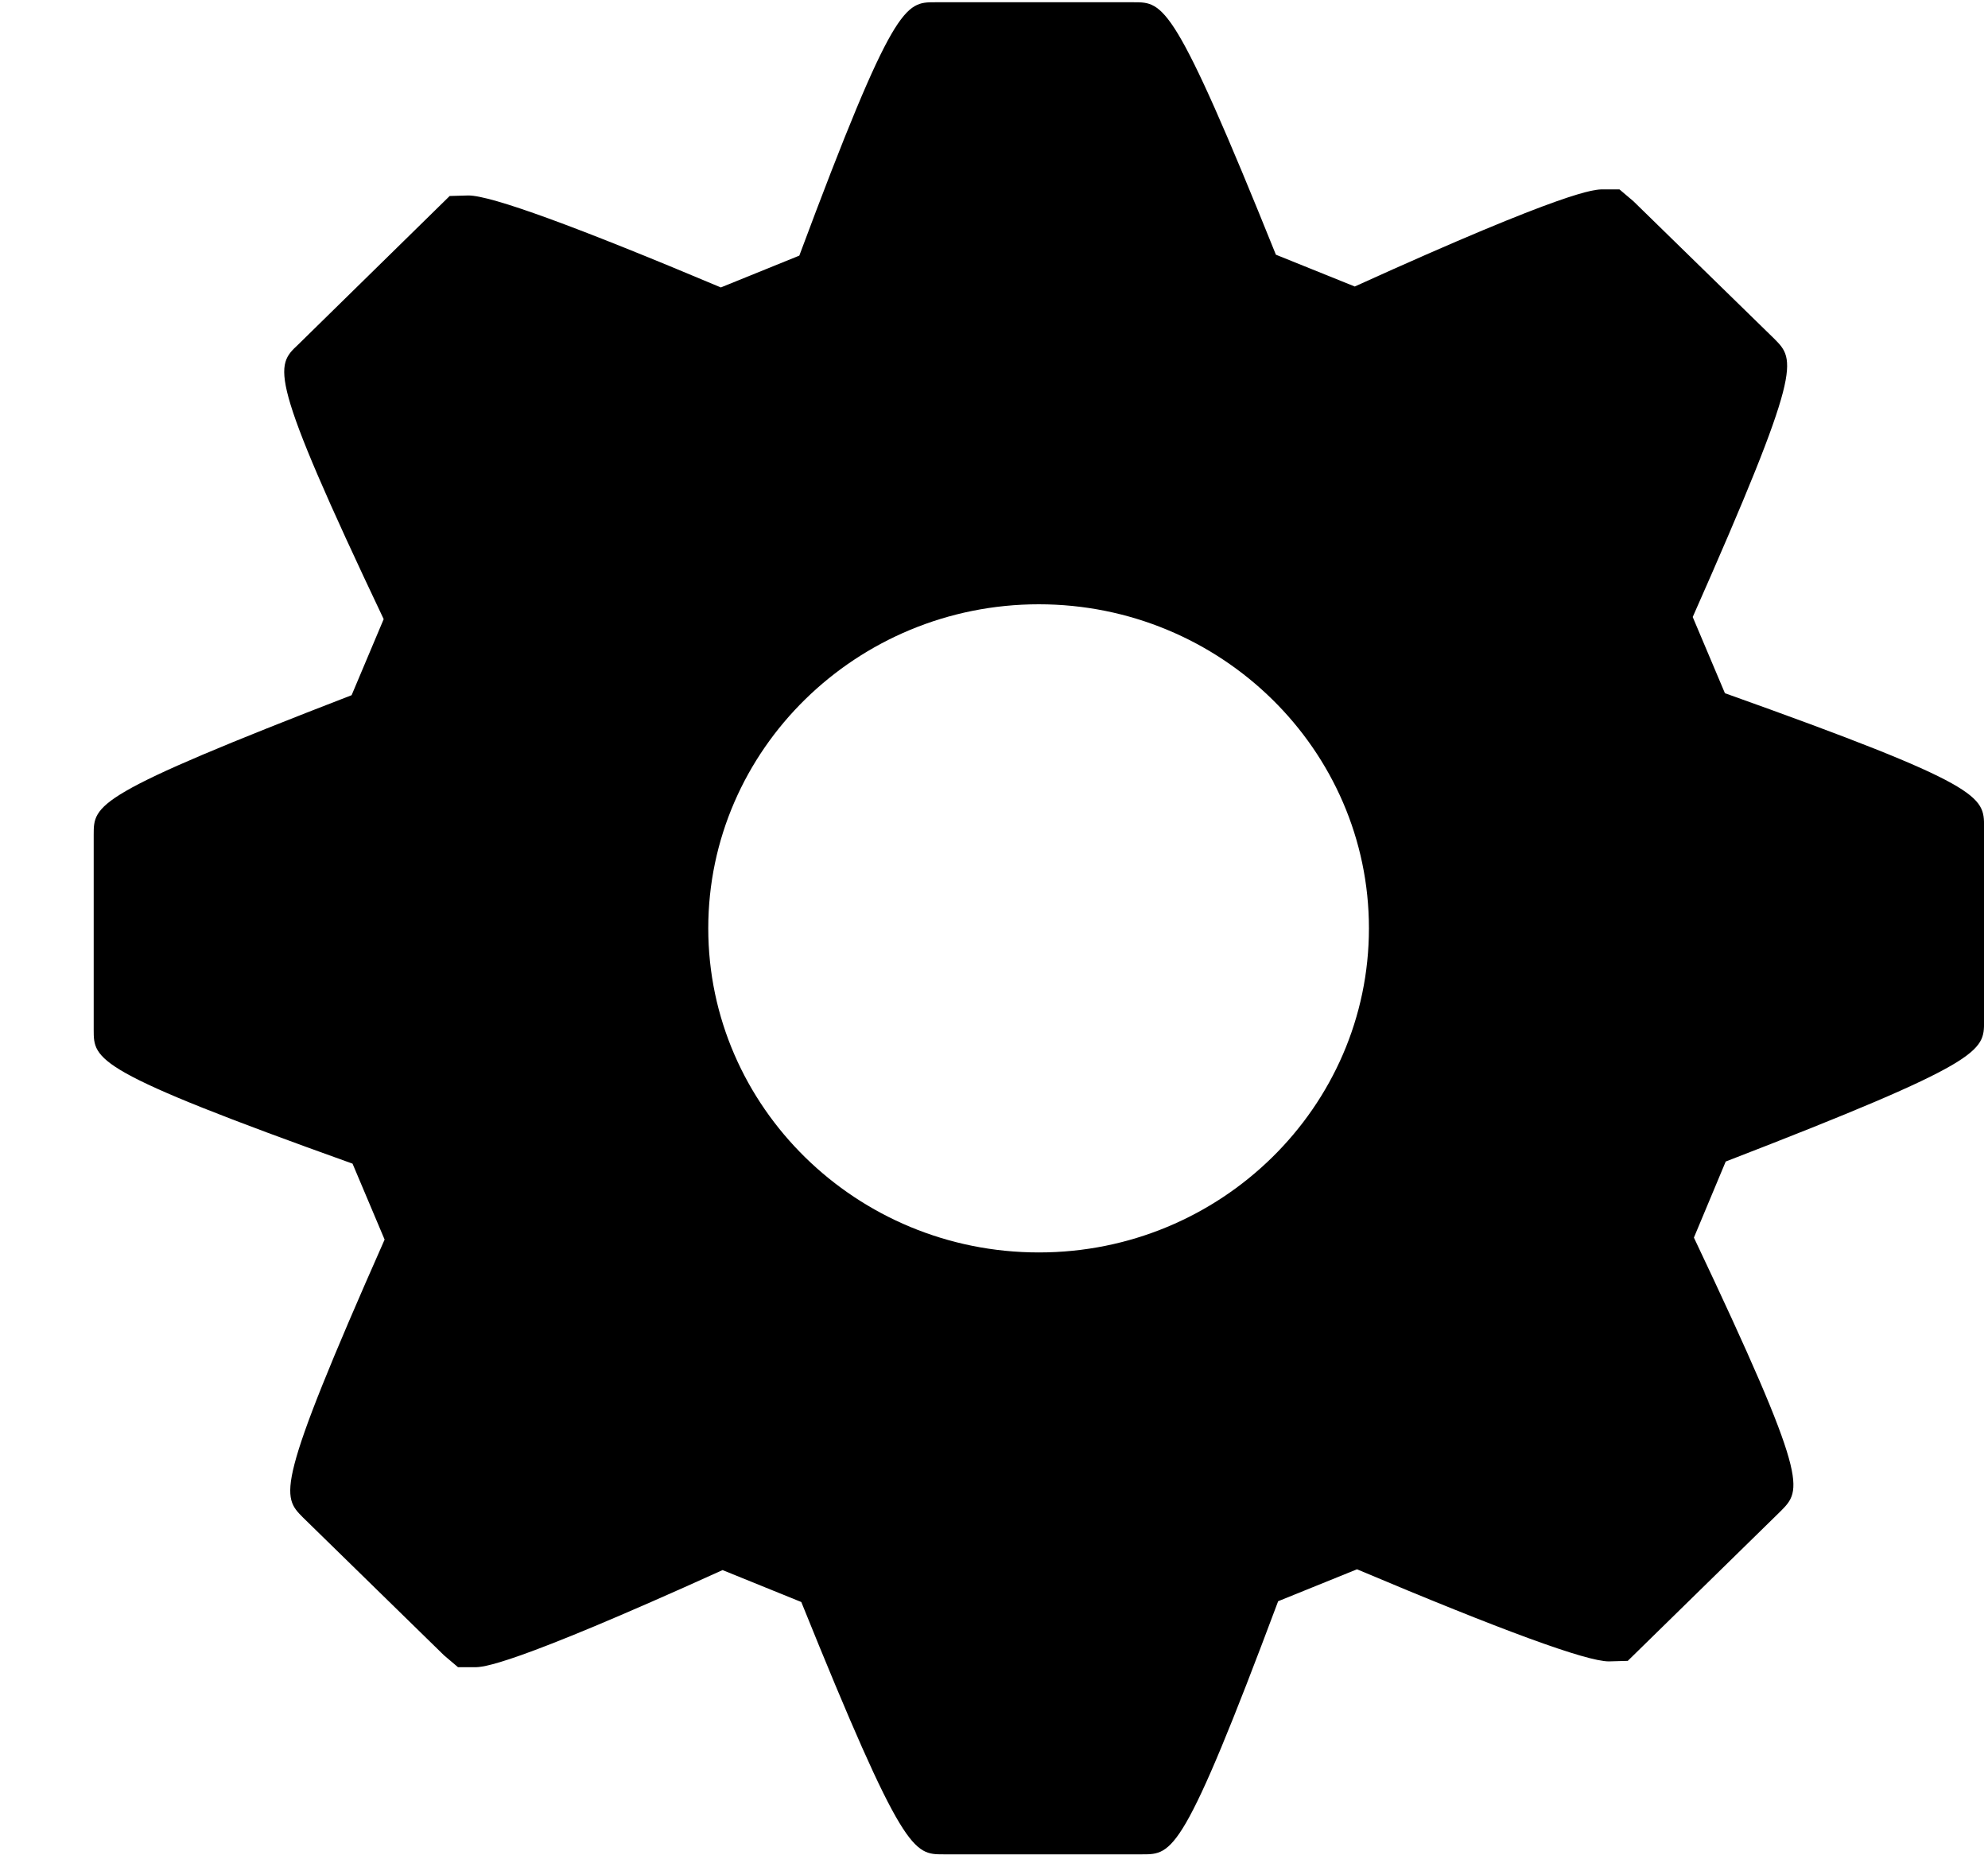 <svg class="icon" xmlns="http://www.w3.org/2000/svg" width="15" height="14" viewBox="0 0 15 14">
  <path d="M13.015,5.231 L12.772,4.656 C13.604,2.776 13.549,2.719 13.387,2.556 L12.324,1.518 L12.219,1.429 L12.096,1.429 C12.031,1.429 11.837,1.429 10.222,2.162 L9.627,1.922 C8.86,0.017 8.78,0.017 8.555,0.017 L7.055,0.017 C6.831,0.017 6.744,0.017 6.031,1.929 L5.439,2.169 C4.347,1.709 3.707,1.475 3.534,1.475 L3.393,1.479 L2.25,2.6 C2.076,2.763 2.016,2.82 2.895,4.672 L2.653,5.246 C0.707,5.998 0.707,6.07 0.707,6.3 L0.707,7.77 C0.707,8 0.707,8.082 2.66,8.781 L2.902,9.354 C2.07,11.234 2.126,11.29 2.287,11.452 L3.35,12.491 L3.456,12.581 L3.579,12.581 C3.643,12.581 3.835,12.581 5.452,11.848 L6.046,12.089 C6.815,13.994 6.893,13.993 7.119,13.993 L8.619,13.993 C8.848,13.993 8.929,13.993 9.644,12.083 L10.239,11.842 C11.329,12.302 11.968,12.537 12.139,12.537 L12.282,12.533 L13.434,11.405 C13.598,11.24 13.655,11.183 12.781,9.339 L13.021,8.765 C14.97,8.012 14.97,7.933 14.97,7.708 L14.97,6.24 C14.97,6.01 14.97,5.928 13.015,5.231 Z M7.838,9.451 C6.463,9.451 5.344,8.353 5.344,7.005 C5.344,5.657 6.464,4.56 7.838,4.56 C9.212,4.56 10.329,5.657 10.329,7.005 C10.329,8.353 9.212,9.451 7.839,9.451 L7.838,9.451 Z"/>
</svg>
